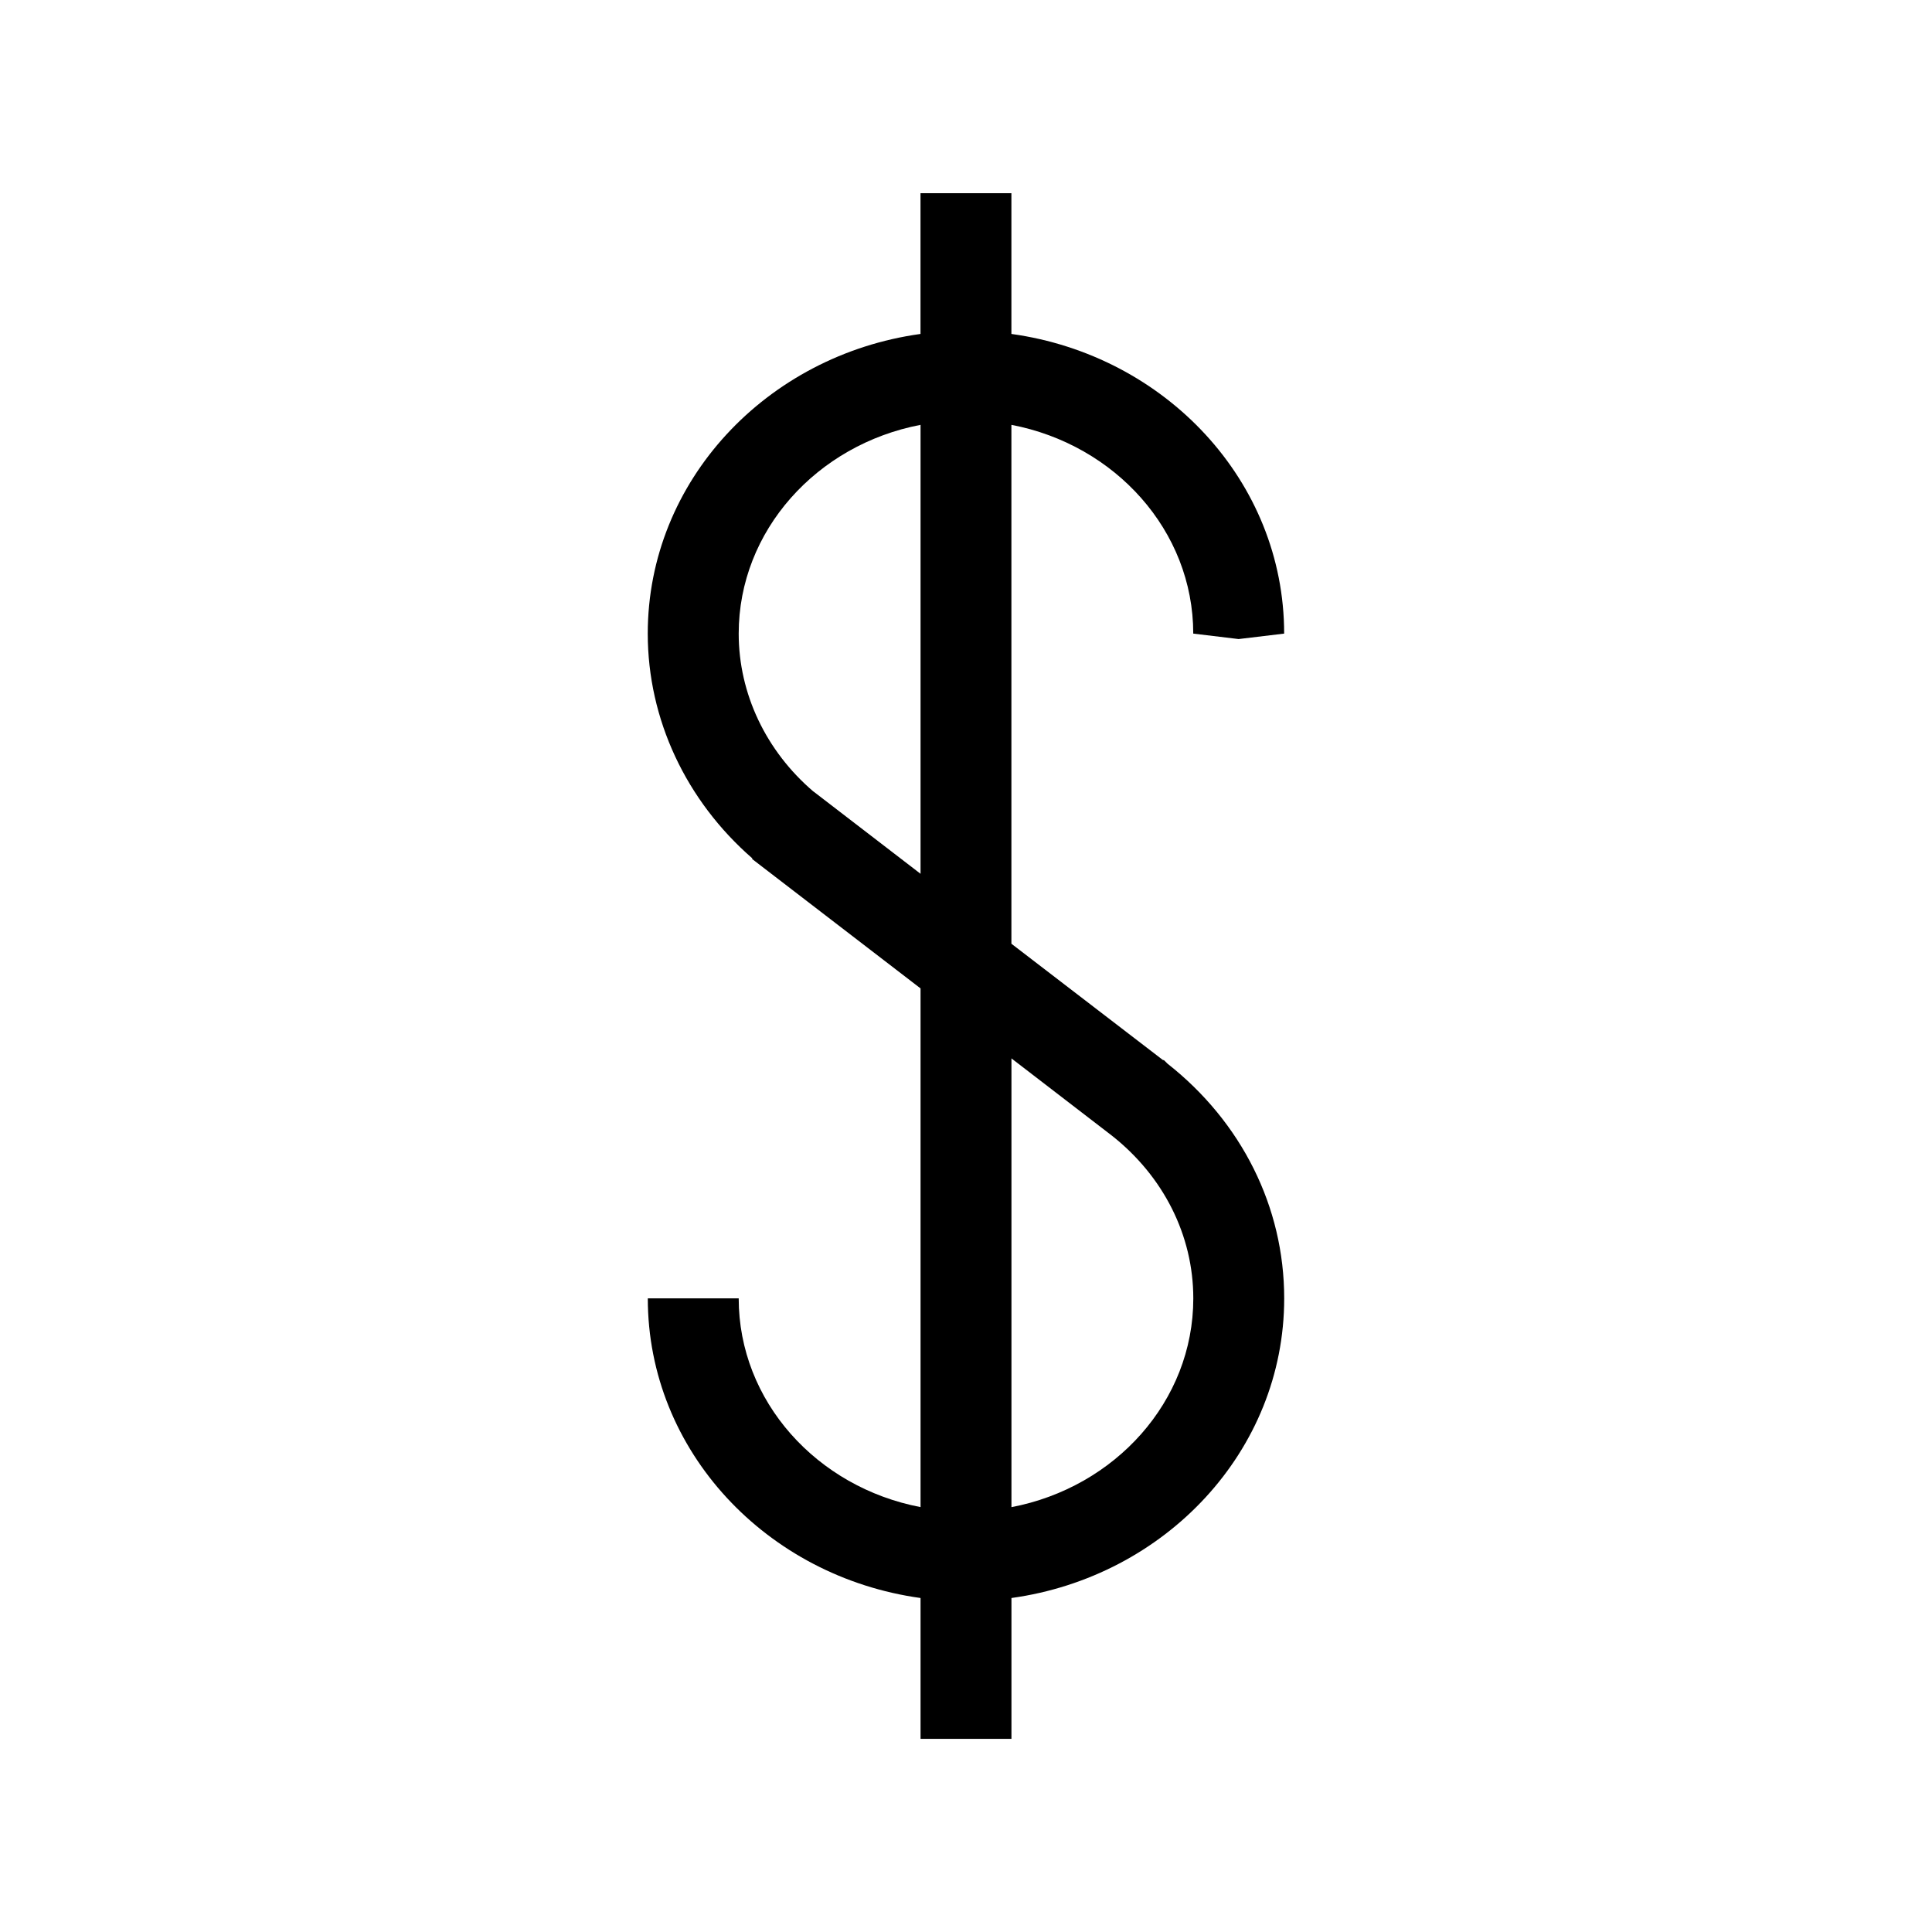 <!-- Generated by IcoMoon.io -->
<svg version="1.1" xmlns="http://www.w3.org/2000/svg" width="40" height="40" viewBox="0 0 40 40">
<title>th-money</title>
<path d="M24.177 22.027v0l-0.019-0.019c-0.024-0.021-0.041-0.045-0.068-0.064l-0.006 0.008-3.144-2.413v-10.743c2.146 0.41 3.765 2.191 3.765 4.322l0.939 0.113 0.943-0.113c0-3.162-2.464-5.764-5.647-6.204v-2.914h-1.882v2.914c-3.183 0.44-5.647 3.042-5.647 6.204 0 1.773 0.792 3.46 2.167 4.655l-0.009 0.009 0.075 0.058c0 0 0 0 0 0v0l3.415 2.624v10.739c-2.146-0.41-3.765-2.191-3.765-4.322h-1.882c0 3.162 2.464 5.764 5.647 6.204v2.916h1.882v-2.916c3.183-0.44 5.647-3.042 5.647-6.204 0-1.894-0.883-3.65-2.411-4.855zM16.841 16.388c-0.983-0.84-1.547-2.027-1.547-3.27 0-2.131 1.619-3.912 3.765-4.322v9.295l-2.217-1.704zM20.941 31.204v-9.291l2.078 1.598c1.067 0.841 1.687 2.063 1.687 3.371 0 2.131-1.619 3.912-3.765 4.322z"></path>
</svg>
